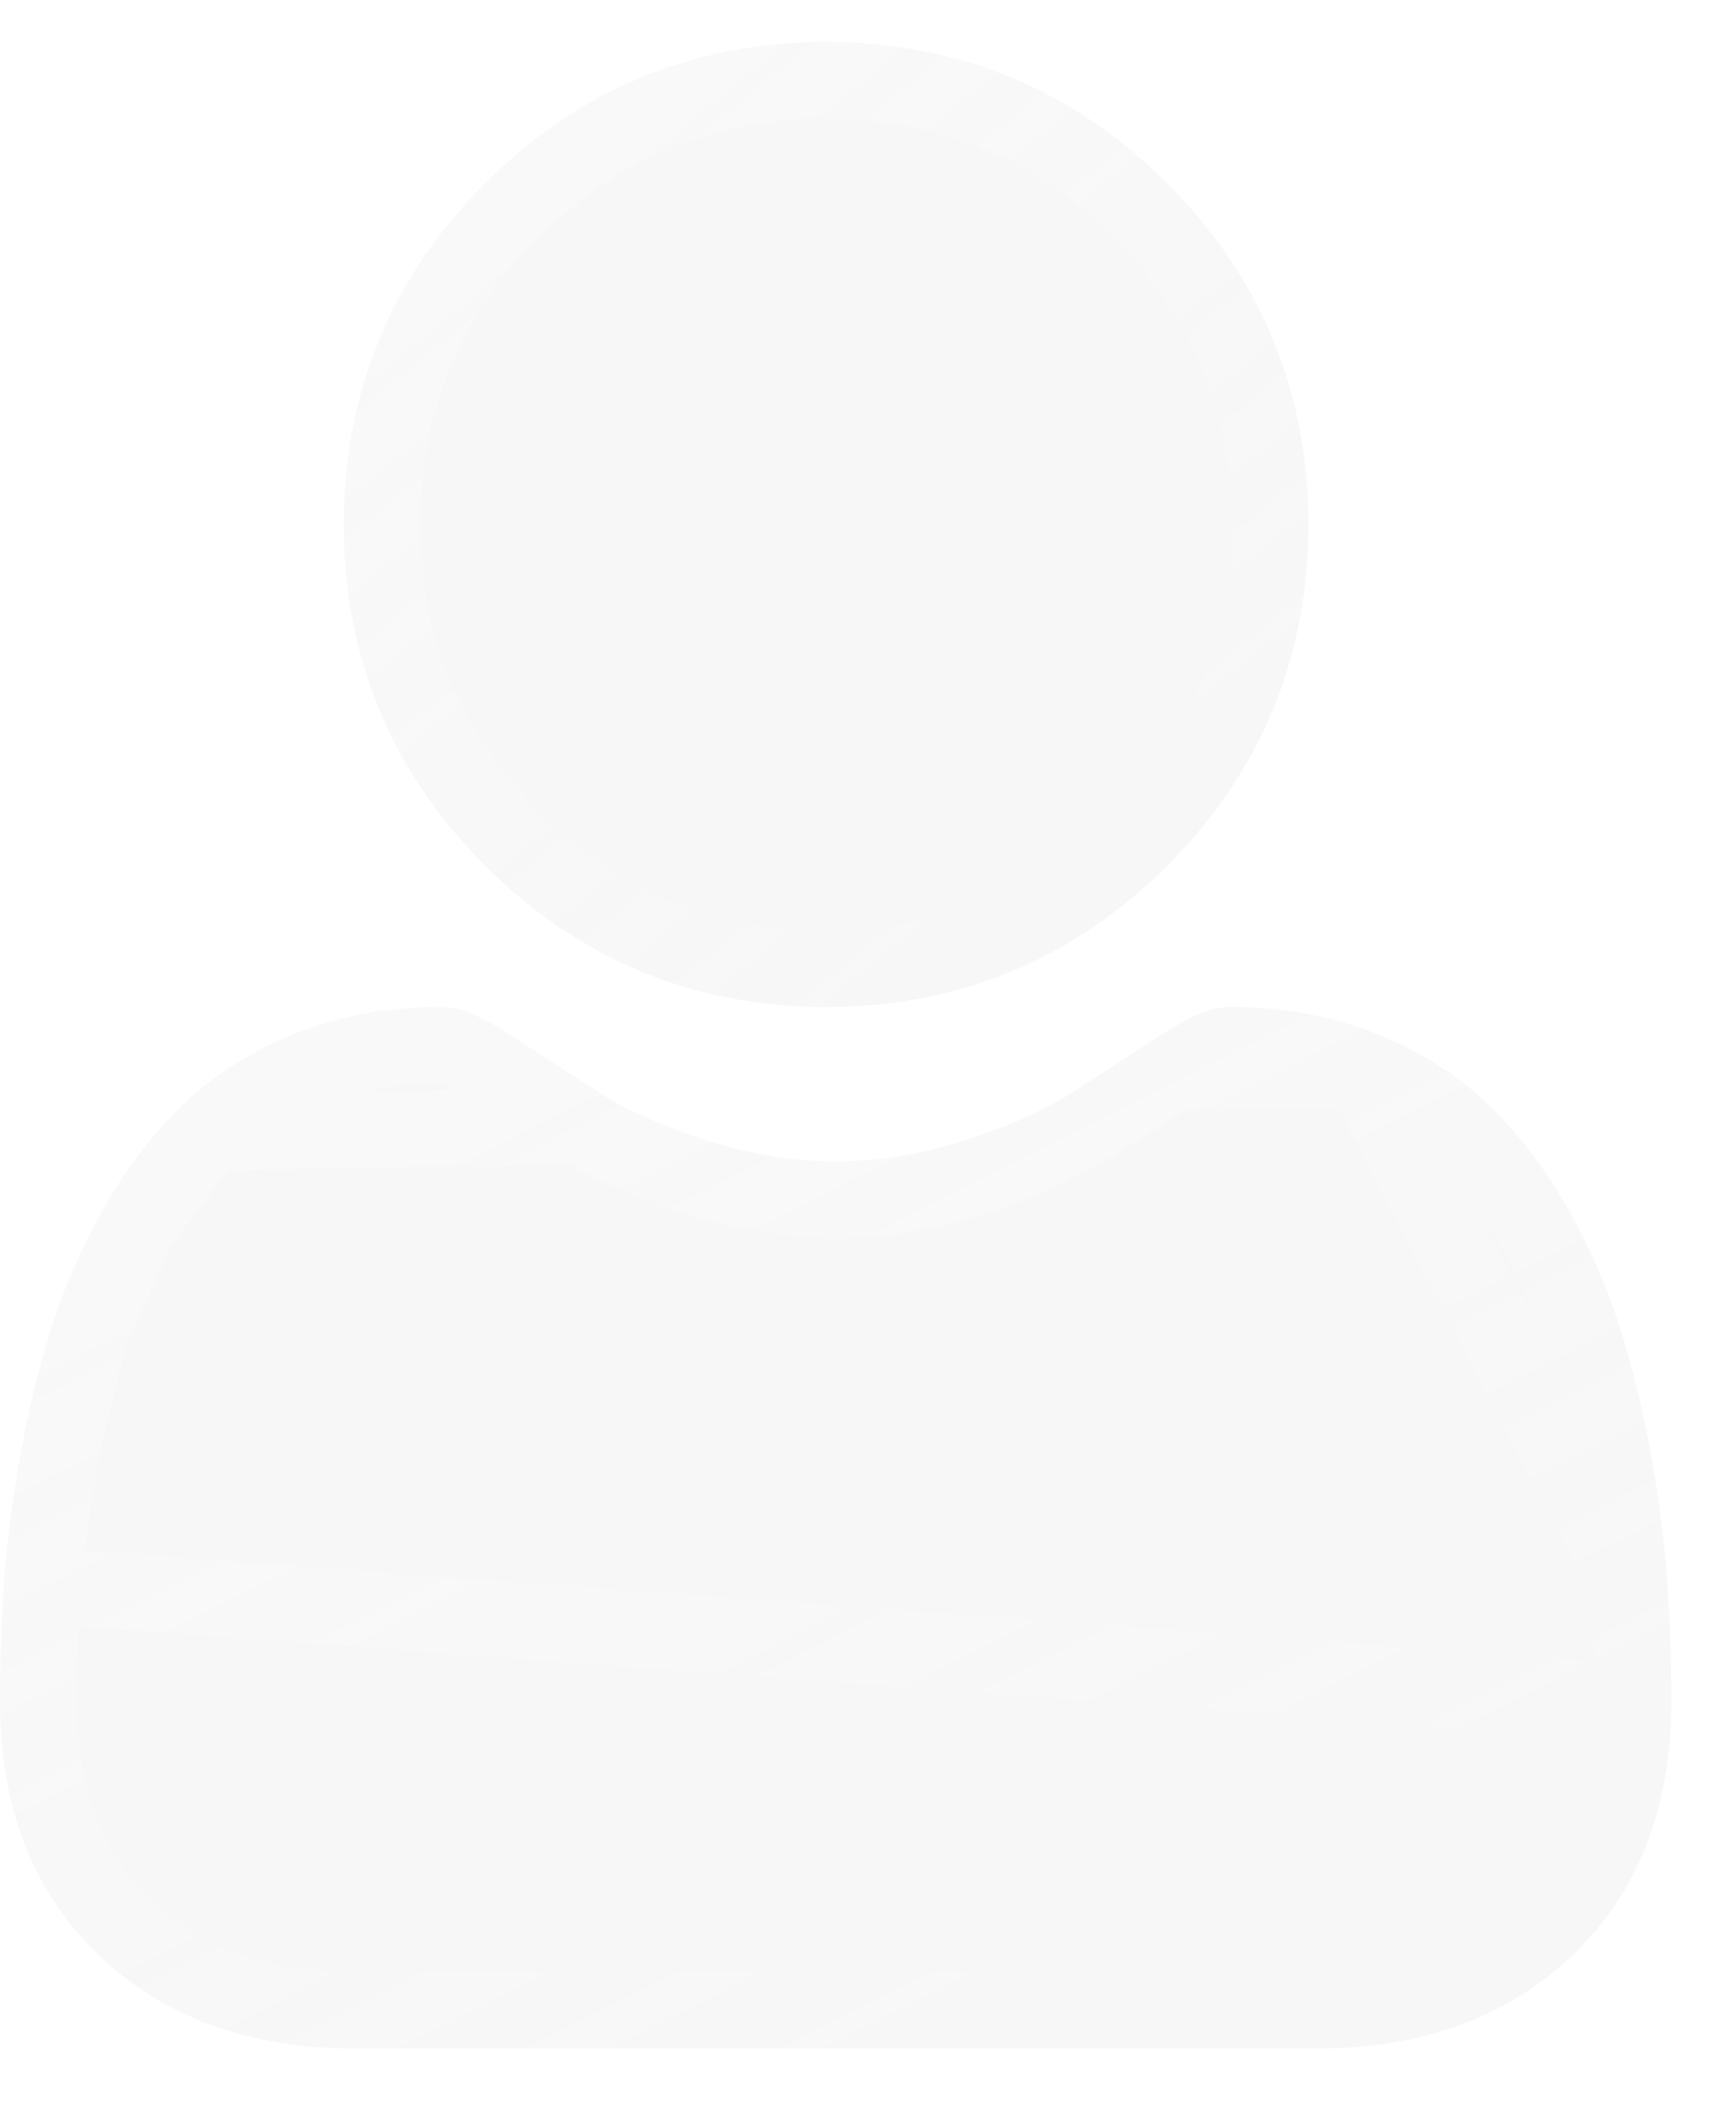 <svg width="23" height="28" viewBox="0 0 23 28" fill="none" xmlns="http://www.w3.org/2000/svg">
<g filter="url(#filter0_b_82_229)">
<g filter="url(#filter1_b_82_229)">
<path d="M10.945 13.336C12.701 13.336 14.221 12.706 15.464 11.464C16.706 10.221 17.335 8.701 17.335 6.946C17.335 5.19 16.706 3.67 15.463 2.427C14.221 1.185 12.701 0.556 10.945 0.556C9.189 0.556 7.669 1.185 6.427 2.428C5.185 3.67 4.555 5.19 4.555 6.946C4.555 8.701 5.185 10.222 6.427 11.464C7.67 12.706 9.19 13.336 10.945 13.336Z" fill="#DADADA" fill-opacity="0.2"/>
<path d="M15.105 11.105L15.105 11.105C13.958 12.253 12.567 12.829 10.945 12.829C9.324 12.829 7.933 12.253 6.786 11.106C5.638 9.958 5.062 8.567 5.062 6.946C5.062 5.324 5.638 3.933 6.786 2.786C7.933 1.638 9.324 1.062 10.945 1.062C12.566 1.062 13.958 1.638 15.105 2.785C16.253 3.933 16.829 5.325 16.829 6.946C16.829 8.567 16.253 9.958 15.105 11.105Z" stroke="url(#paint0_linear_82_229)" stroke-width="1.013"/>
</g>
<g filter="url(#filter2_b_82_229)">
<path d="M22.09 20.964C22.055 20.444 21.982 19.877 21.875 19.278C21.768 18.675 21.629 18.104 21.463 17.583C21.291 17.044 21.058 16.512 20.77 16.002C20.471 15.473 20.119 15.012 19.724 14.633C19.312 14.236 18.807 13.917 18.223 13.685C17.641 13.453 16.996 13.336 16.306 13.336C16.035 13.336 15.773 13.448 15.267 13.779C14.956 13.983 14.591 14.219 14.185 14.48C13.837 14.703 13.366 14.912 12.784 15.101C12.217 15.285 11.64 15.379 11.072 15.379C10.503 15.379 9.927 15.285 9.358 15.101C8.777 14.912 8.306 14.703 7.959 14.481C7.556 14.222 7.192 13.986 6.875 13.779C6.37 13.448 6.108 13.336 5.837 13.336C5.147 13.336 4.502 13.453 3.92 13.685C3.337 13.917 2.831 14.236 2.418 14.633C2.024 15.013 1.672 15.473 1.374 16.002C1.085 16.512 0.852 17.044 0.68 17.583C0.515 18.105 0.376 18.675 0.268 19.278C0.161 19.876 0.089 20.443 0.053 20.965C0.018 21.475 0 22.005 0 22.54C0 23.933 0.44 25.06 1.309 25.892C2.167 26.712 3.302 27.128 4.682 27.128H17.462C18.842 27.128 19.977 26.712 20.835 25.892C21.704 25.061 22.144 23.933 22.144 22.54C22.144 22.002 22.126 21.472 22.09 20.964Z" fill="#DADADA" fill-opacity="0.2"/>
<path d="M21.585 20.999L21.585 20.999C21.551 20.5 21.481 19.951 21.377 19.367C21.272 18.783 21.139 18.235 20.98 17.737L20.98 17.737C20.82 17.232 20.601 16.732 20.329 16.252C20.051 15.76 19.729 15.34 19.373 14.998L19.373 14.998C19.012 14.651 18.565 14.366 18.035 14.155L21.585 20.999ZM21.585 20.999C21.62 21.495 21.637 22.013 21.637 22.54L21.585 20.999ZM14.458 14.907L14.458 14.907C14.061 15.161 13.546 15.386 12.941 15.582C12.325 15.783 11.696 15.886 11.072 15.886C10.447 15.886 9.818 15.783 9.202 15.582L14.458 14.907ZM14.458 14.907C14.866 14.645 15.232 14.408 15.545 14.203L14.458 14.907ZM7.685 14.907L7.685 14.907C7.281 14.648 6.916 14.411 6.598 14.203L6.598 14.203C6.096 13.873 5.945 13.842 5.837 13.842C5.204 13.842 4.624 13.95 4.108 14.156L4.107 14.156C3.579 14.366 3.131 14.651 2.77 14.998L7.685 14.907ZM7.685 14.907C8.082 15.161 8.597 15.386 9.202 15.582L7.685 14.907ZM1.815 16.252L1.815 16.252C1.543 16.732 1.324 17.232 1.163 17.737L1.815 16.252ZM1.815 16.252C2.092 15.761 2.414 15.34 2.77 14.998L1.815 16.252ZM0.558 20.999L0.558 20.999C0.524 21.498 0.507 22.016 0.507 22.54C0.507 23.818 0.907 24.805 1.659 25.526C2.408 26.241 3.41 26.622 4.682 26.622H17.462C18.735 26.622 19.736 26.241 20.485 25.526L20.485 25.526C21.238 24.806 21.637 23.819 21.637 22.54L0.558 20.999ZM0.558 20.999C0.593 20.499 0.663 19.95 0.767 19.367L0.558 20.999ZM16.306 13.843C16.938 13.843 17.519 13.95 18.035 14.155L15.545 14.203C16.047 13.874 16.198 13.843 16.306 13.843ZM0.767 19.367C0.871 18.783 1.005 18.235 1.163 17.737L0.767 19.367Z" stroke="url(#paint1_linear_82_229)" stroke-width="1.013"/>
</g>
</g>
<defs>
<filter id="filter0_b_82_229" x="-4.873" y="-4.318" width="31.891" height="36.32" filterUnits="userSpaceOnUse" color-interpolation-filters="sRGB">
<feFlood flood-opacity="0" result="BackgroundImageFix"/>
<feGaussianBlur in="BackgroundImageFix" stdDeviation="2.437"/>
<feComposite in2="SourceAlpha" operator="in" result="effect1_backgroundBlur_82_229"/>
<feBlend mode="normal" in="SourceGraphic" in2="effect1_backgroundBlur_82_229" result="shape"/>
</filter>
<filter id="filter1_b_82_229" x="-0.318" y="-4.318" width="22.527" height="22.527" filterUnits="userSpaceOnUse" color-interpolation-filters="sRGB">
<feFlood flood-opacity="0" result="BackgroundImageFix"/>
<feGaussianBlur in="BackgroundImageFix" stdDeviation="2.437"/>
<feComposite in2="SourceAlpha" operator="in" result="effect1_backgroundBlur_82_229"/>
<feBlend mode="normal" in="SourceGraphic" in2="effect1_backgroundBlur_82_229" result="shape"/>
</filter>
<filter id="filter2_b_82_229" x="-4.873" y="8.462" width="31.891" height="23.54" filterUnits="userSpaceOnUse" color-interpolation-filters="sRGB">
<feFlood flood-opacity="0" result="BackgroundImageFix"/>
<feGaussianBlur in="BackgroundImageFix" stdDeviation="2.437"/>
<feComposite in2="SourceAlpha" operator="in" result="effect1_backgroundBlur_82_229"/>
<feBlend mode="normal" in="SourceGraphic" in2="effect1_backgroundBlur_82_229" result="shape"/>
</filter>
<linearGradient id="paint0_linear_82_229" x1="6.59" y1="2.044" x2="14.742" y2="12.142" gradientUnits="userSpaceOnUse">
<stop stop-color="white" stop-opacity="0.25"/>
<stop offset="1" stop-color="white" stop-opacity="0"/>
</linearGradient>
<linearGradient id="paint1_linear_82_229" x1="3.525" y1="14.943" x2="10.75" y2="29.31" gradientUnits="userSpaceOnUse">
<stop stop-color="white" stop-opacity="0.25"/>
<stop offset="1" stop-color="white" stop-opacity="0"/>
</linearGradient>
</defs>
</svg>
